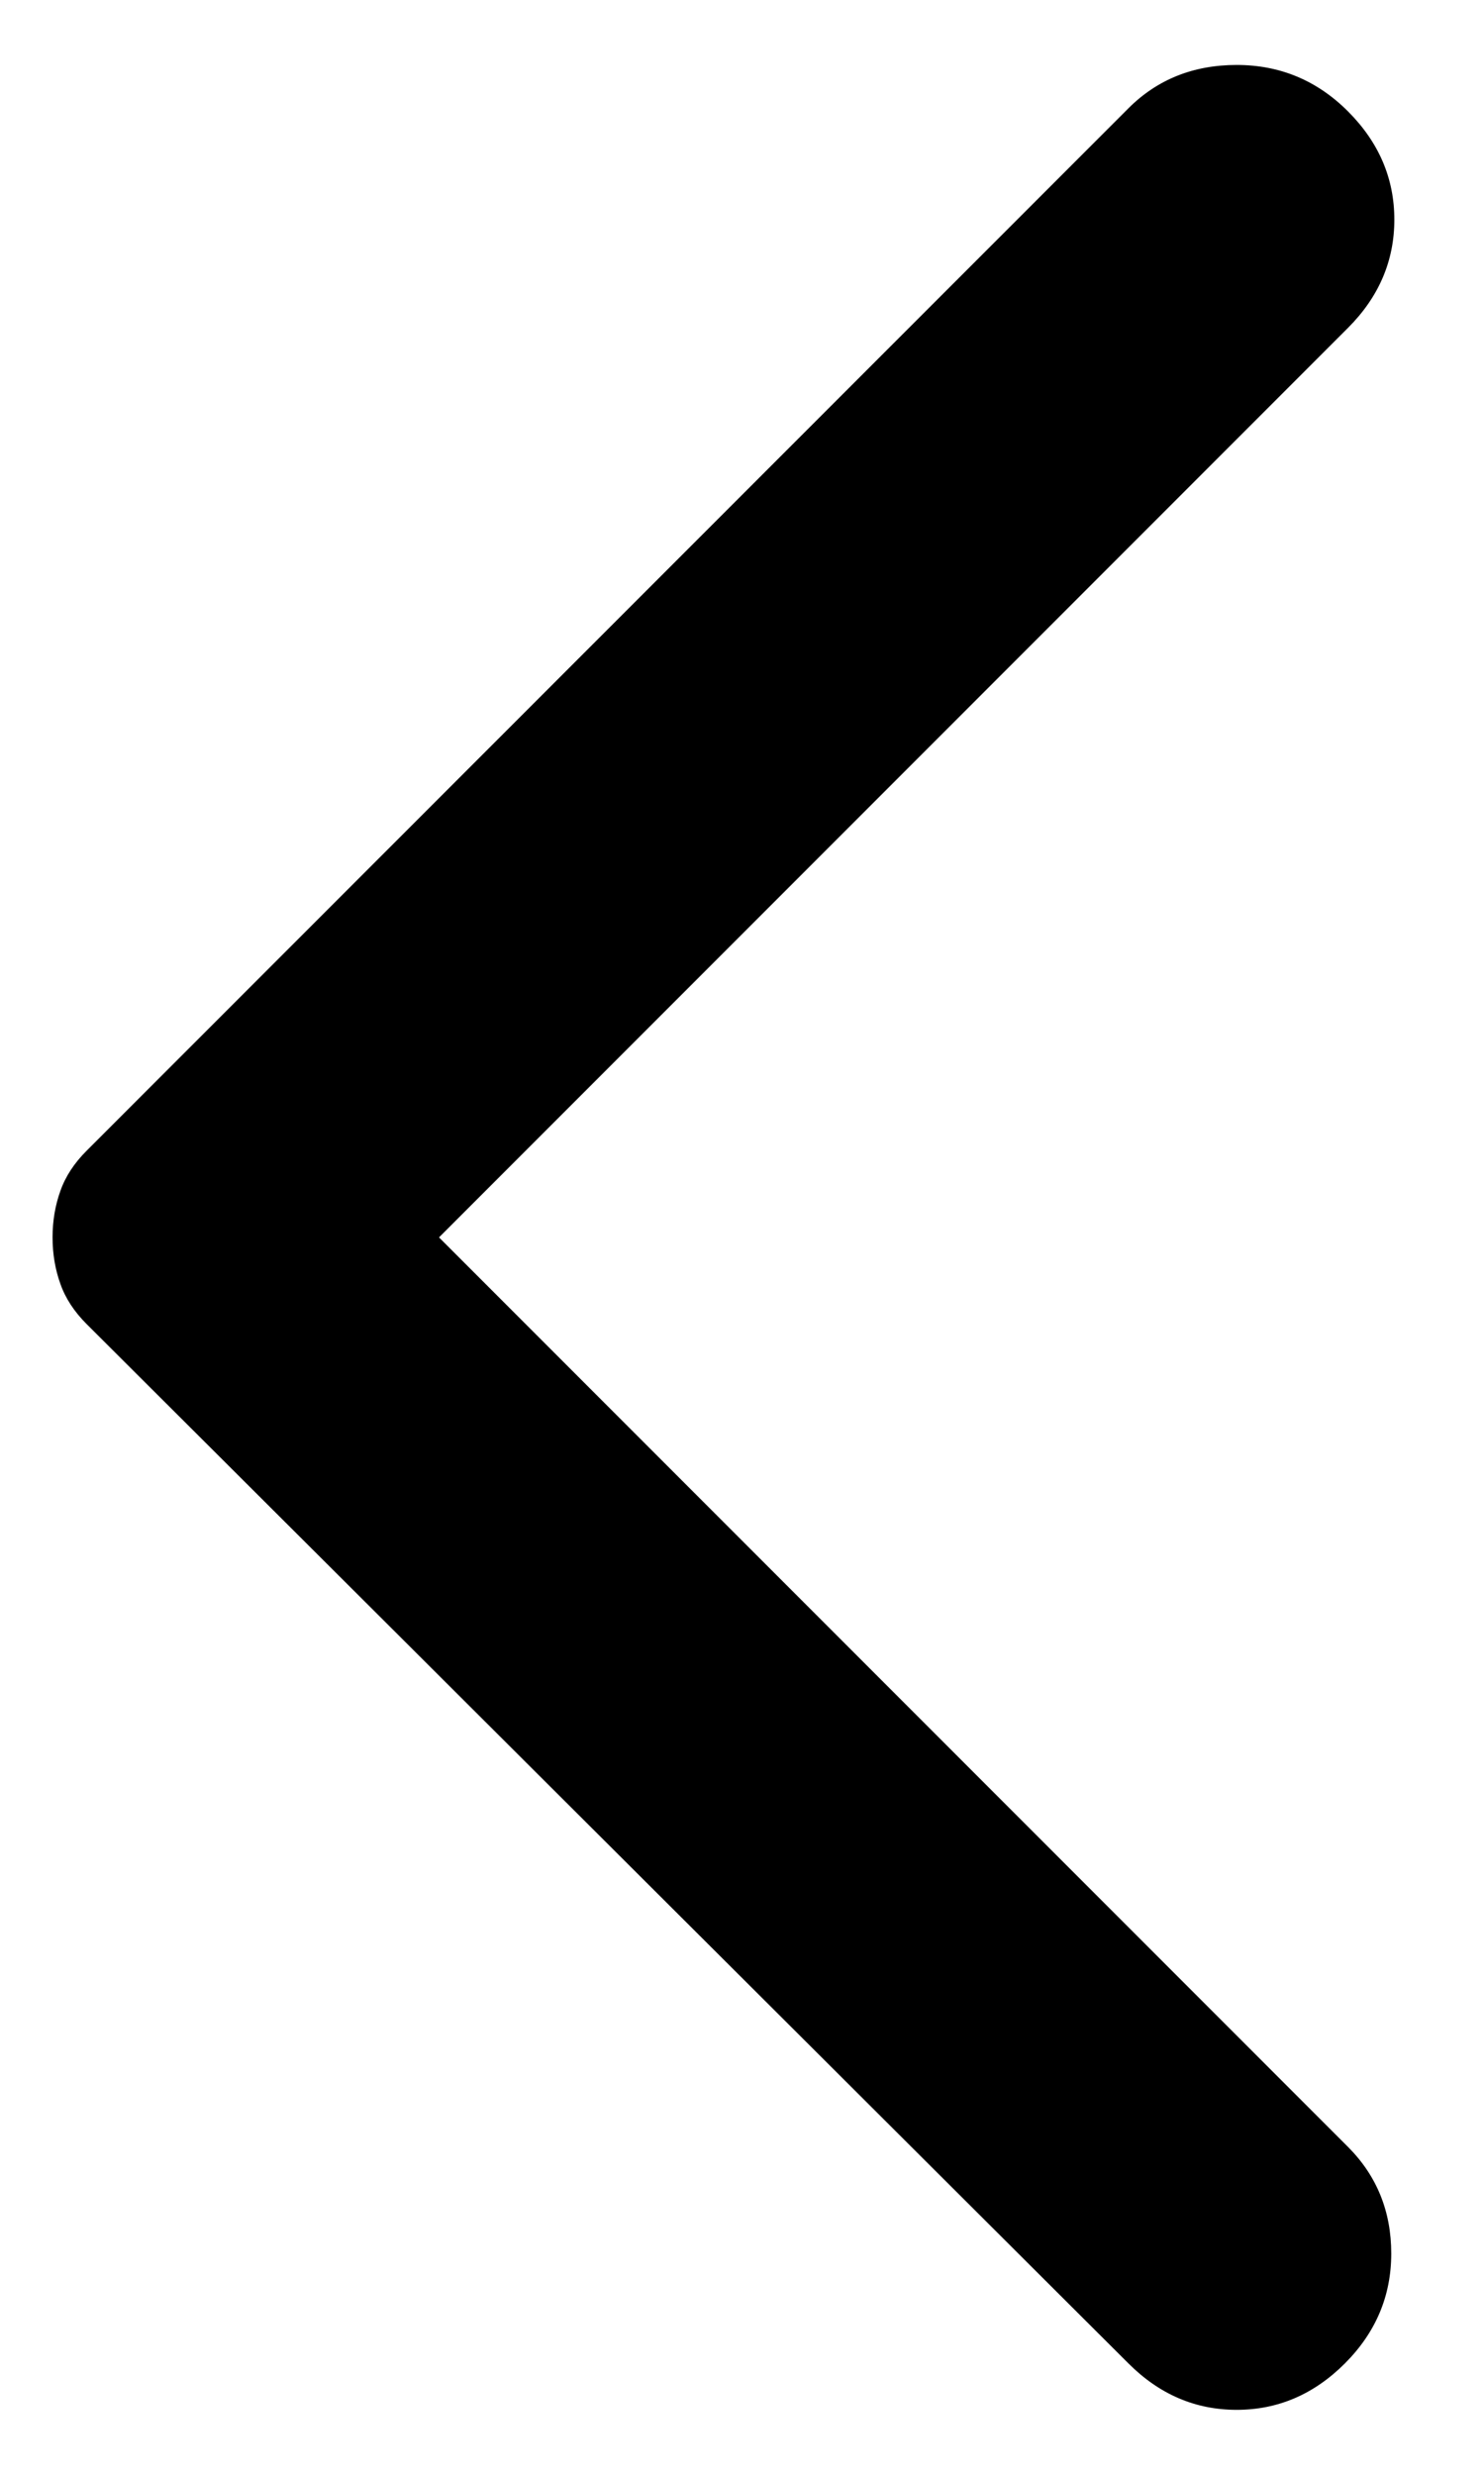 <svg width="12" height="20" viewBox="0 0 12 20" fill="none" xmlns="http://www.w3.org/2000/svg">
<path d="M9.125 19.1L0.7 10.7C0.6 10.6 0.529 10.492 0.488 10.375C0.446 10.258 0.425 10.133 0.425 10C0.425 9.867 0.446 9.742 0.488 9.625C0.529 9.508 0.6 9.4 0.7 9.3L9.125 0.875C9.358 0.642 9.65 0.525 10 0.525C10.35 0.525 10.65 0.65 10.9 0.9C11.15 1.15 11.275 1.442 11.275 1.775C11.275 2.108 11.15 2.4 10.9 2.65L3.55 10L10.9 17.35C11.133 17.583 11.25 17.871 11.25 18.212C11.25 18.554 11.125 18.85 10.875 19.1C10.625 19.35 10.333 19.475 10 19.475C9.666 19.475 9.375 19.35 9.125 19.1Z" fill="currentColor"/>
</svg>

